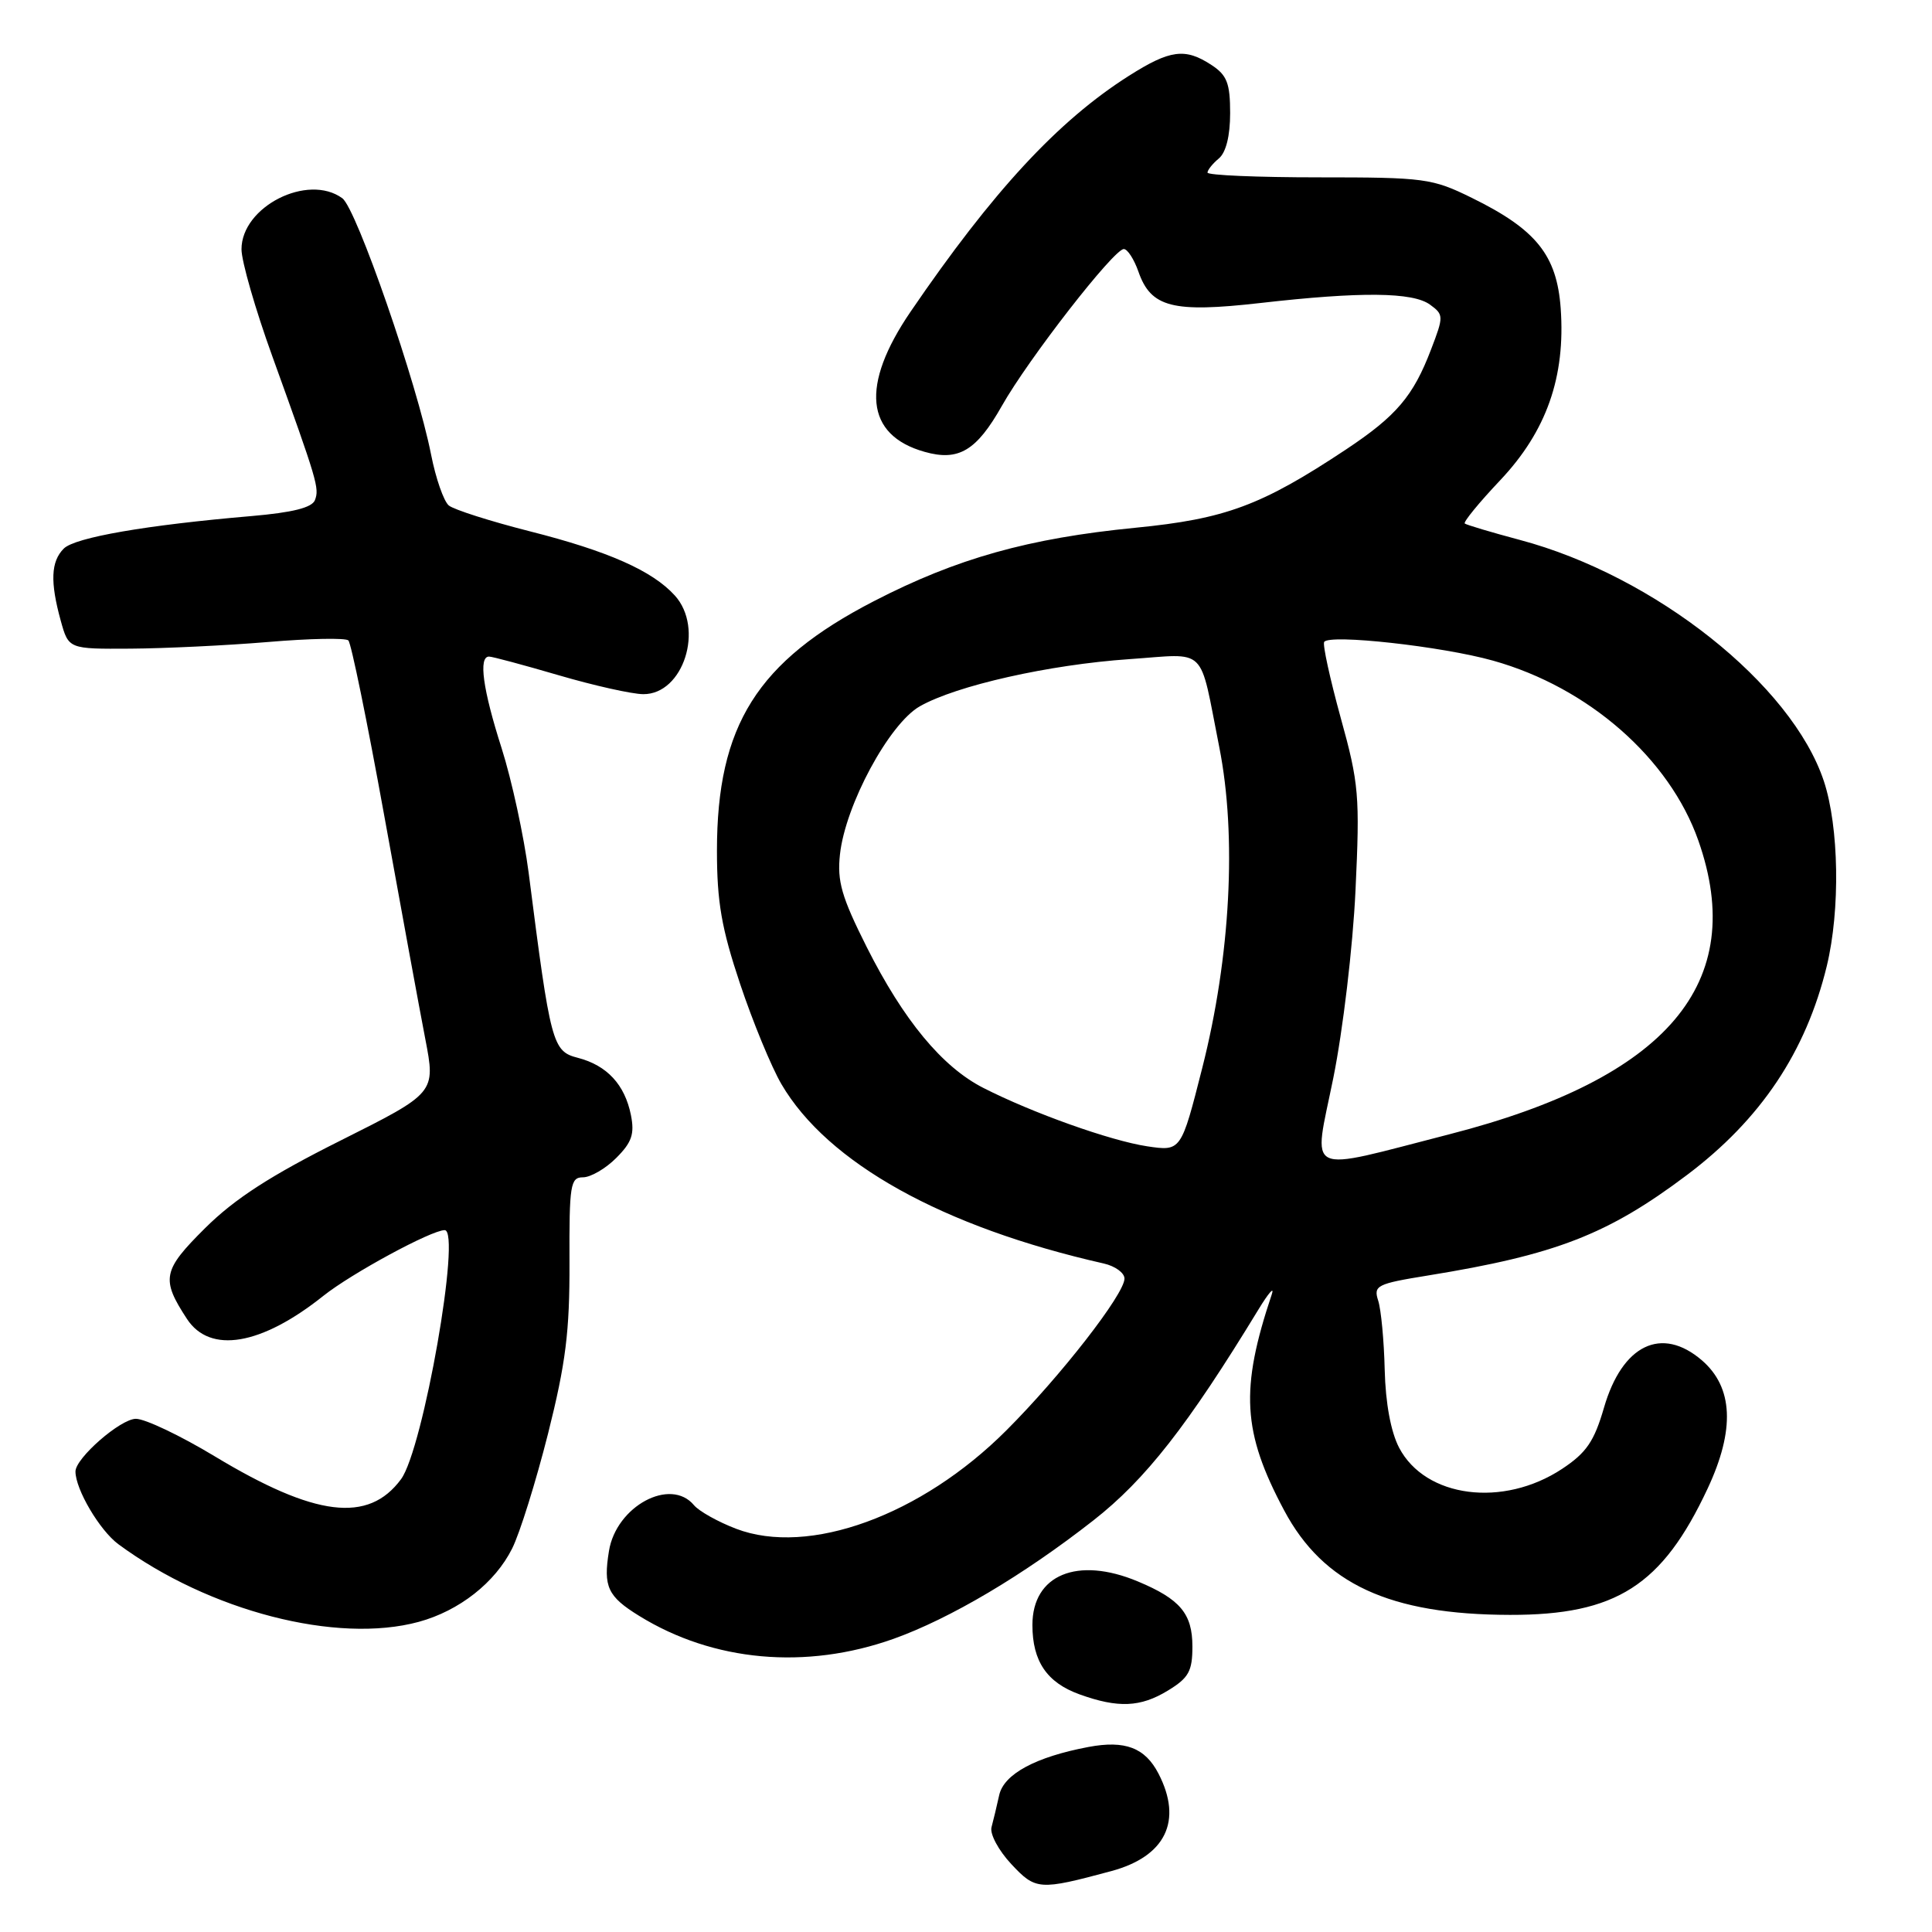<?xml version="1.0" encoding="UTF-8" standalone="no"?>
<!DOCTYPE svg PUBLIC "-//W3C//DTD SVG 1.1//EN" "http://www.w3.org/Graphics/SVG/1.1/DTD/svg11.dtd" >
<svg xmlns="http://www.w3.org/2000/svg" xmlns:xlink="http://www.w3.org/1999/xlink" version="1.1" viewBox="0 0 256 256">
 <g >
 <path fill="currentColor"
d=" M 147.25 247.93 C 154.45 245.99 156.74 241.27 153.51 235.02 C 151.73 231.58 149.09 230.57 144.24 231.48 C 137.23 232.80 133.02 235.07 132.40 237.86 C 132.08 239.31 131.62 241.23 131.38 242.12 C 131.14 243.01 132.32 245.20 133.99 246.99 C 137.24 250.47 137.70 250.50 147.25 247.93 Z  M 154.75 224.01 C 157.51 222.33 158.00 221.45 158.00 218.17 C 158.00 213.82 156.38 211.89 150.75 209.54 C 142.75 206.20 136.80 208.67 136.80 215.32 C 136.80 220.13 138.72 222.95 143.04 224.51 C 148.14 226.35 151.12 226.23 154.75 224.01 Z  M 118.41 217.15 C 125.88 214.48 135.58 208.74 144.88 201.46 C 151.79 196.05 157.37 188.92 166.76 173.50 C 168.10 171.30 168.89 170.40 168.52 171.50 C 164.30 184.09 164.62 189.76 170.16 200.14 C 175.35 209.88 184.14 213.95 200.07 213.98 C 214.14 214.01 220.25 210.11 226.27 197.24 C 229.92 189.44 229.66 183.83 225.51 180.25 C 220.17 175.66 214.96 178.18 212.54 186.51 C 211.24 190.99 210.21 192.50 206.99 194.63 C 199.17 199.80 188.87 198.47 185.39 191.83 C 184.29 189.72 183.59 185.93 183.48 181.50 C 183.39 177.65 183.00 173.53 182.62 172.35 C 181.97 170.34 182.42 170.11 189.21 169.01 C 206.12 166.27 213.03 163.59 223.51 155.71 C 233.31 148.34 239.30 139.38 242.06 128.00 C 243.86 120.55 243.68 109.57 241.67 103.50 C 237.41 90.68 219.28 76.30 201.38 71.54 C 197.59 70.53 194.32 69.55 194.09 69.37 C 193.87 69.18 195.98 66.60 198.78 63.64 C 204.92 57.14 207.45 49.95 206.80 40.86 C 206.29 33.81 203.55 30.40 195.03 26.22 C 189.77 23.63 188.77 23.50 174.75 23.50 C 166.64 23.50 160.00 23.22 160.00 22.87 C 160.00 22.53 160.68 21.68 161.50 21.00 C 162.45 20.21 163.00 18.01 163.00 14.99 C 163.00 11.03 162.58 9.96 160.54 8.62 C 157.04 6.32 155.05 6.58 149.58 10.05 C 140.19 16.01 131.55 25.34 120.65 41.31 C 113.99 51.07 114.65 57.66 122.51 59.87 C 127.02 61.15 129.39 59.73 132.76 53.77 C 136.26 47.57 147.59 33.00 148.91 33.00 C 149.40 33.00 150.27 34.35 150.85 36.00 C 152.50 40.73 155.37 41.47 167.00 40.15 C 180.32 38.63 187.21 38.70 189.49 40.37 C 191.30 41.69 191.31 41.91 189.62 46.31 C 187.26 52.50 185.03 55.12 178.35 59.56 C 167.15 66.99 162.38 68.76 150.45 69.93 C 136.29 71.32 126.77 73.99 115.79 79.66 C 100.32 87.65 95.00 96.12 95.00 112.72 C 95.00 119.52 95.61 123.02 98.06 130.35 C 99.74 135.38 102.21 141.37 103.54 143.65 C 109.65 154.10 124.91 162.59 146.25 167.42 C 147.76 167.76 149.00 168.66 149.00 169.42 C 149.00 171.47 140.54 182.35 133.35 189.53 C 122.07 200.82 107.16 206.24 97.54 202.57 C 95.13 201.65 92.62 200.24 91.96 199.45 C 88.85 195.70 81.65 199.58 80.69 205.52 C 79.92 210.25 80.52 211.54 84.69 214.11 C 94.50 220.18 106.79 221.29 118.41 217.15 Z  M 55.50 214.90 C 60.85 213.44 65.61 209.70 67.86 205.19 C 68.88 203.16 71.01 196.32 72.61 190.00 C 74.97 180.61 75.49 176.44 75.46 167.25 C 75.42 156.98 75.58 156.00 77.25 156.00 C 78.26 156.00 80.25 154.85 81.66 153.43 C 83.72 151.37 84.10 150.26 83.60 147.75 C 82.79 143.72 80.43 141.17 76.58 140.17 C 73.19 139.30 72.96 138.41 70.05 115.65 C 69.42 110.79 67.81 103.36 66.47 99.15 C 63.97 91.33 63.38 87.00 64.80 87.00 C 65.24 87.00 69.40 88.12 74.05 89.48 C 78.70 90.84 83.73 91.97 85.23 91.98 C 90.55 92.02 93.35 83.26 89.42 78.91 C 86.45 75.63 80.59 73.03 70.20 70.40 C 64.97 69.07 60.14 67.53 59.47 66.98 C 58.80 66.42 57.74 63.39 57.12 60.23 C 55.27 50.83 47.24 27.65 45.36 26.27 C 40.79 22.93 32.00 27.38 32.00 33.03 C 32.00 34.61 33.83 40.98 36.08 47.20 C 42.08 63.83 42.33 64.69 41.73 66.27 C 41.34 67.27 38.77 67.91 33.34 68.38 C 19.41 69.57 9.93 71.21 8.45 72.69 C 6.74 74.40 6.63 77.11 8.05 82.25 C 9.09 86.00 9.09 86.00 17.30 85.95 C 21.81 85.92 30.00 85.53 35.50 85.07 C 41.00 84.60 45.80 84.51 46.16 84.86 C 46.53 85.21 48.66 95.62 50.90 108.00 C 53.14 120.38 55.59 133.72 56.35 137.65 C 57.73 144.81 57.73 144.81 45.12 151.13 C 35.83 155.78 31.10 158.84 27.18 162.73 C 21.54 168.33 21.31 169.47 24.77 174.76 C 27.82 179.43 34.62 178.28 42.87 171.69 C 46.59 168.73 57.16 163.00 58.92 163.00 C 61.16 163.00 56.07 192.03 53.14 196.00 C 48.81 201.87 41.75 201.00 28.42 192.95 C 23.91 190.23 19.23 188.00 18.01 188.00 C 15.97 188.00 10.00 193.21 10.00 194.98 C 10.00 197.35 13.21 202.79 15.69 204.62 C 27.72 213.49 44.64 217.86 55.50 214.90 Z  M 176.67 142.84 C 177.94 136.56 179.26 125.47 179.61 118.00 C 180.20 105.45 180.07 103.84 177.65 95.11 C 176.23 89.94 175.24 85.42 175.46 85.06 C 176.13 83.99 191.08 85.64 197.84 87.54 C 210.48 91.08 221.22 100.50 225.04 111.38 C 231.68 130.26 220.97 142.88 192.04 150.30 C 172.52 155.31 174.00 156.03 176.67 142.84 Z  M 152.00 151.89 C 147.12 151.15 136.80 147.47 130.29 144.15 C 124.84 141.37 119.73 135.19 114.85 125.50 C 111.51 118.85 110.91 116.77 111.30 113.21 C 112.01 106.67 117.82 95.90 121.88 93.59 C 126.71 90.84 139.00 88.07 149.64 87.34 C 160.13 86.62 158.85 85.36 161.56 99.00 C 163.90 110.78 163.05 126.78 159.30 141.53 C 156.50 152.56 156.50 152.56 152.00 151.89 Z "/>
</g>
</svg>